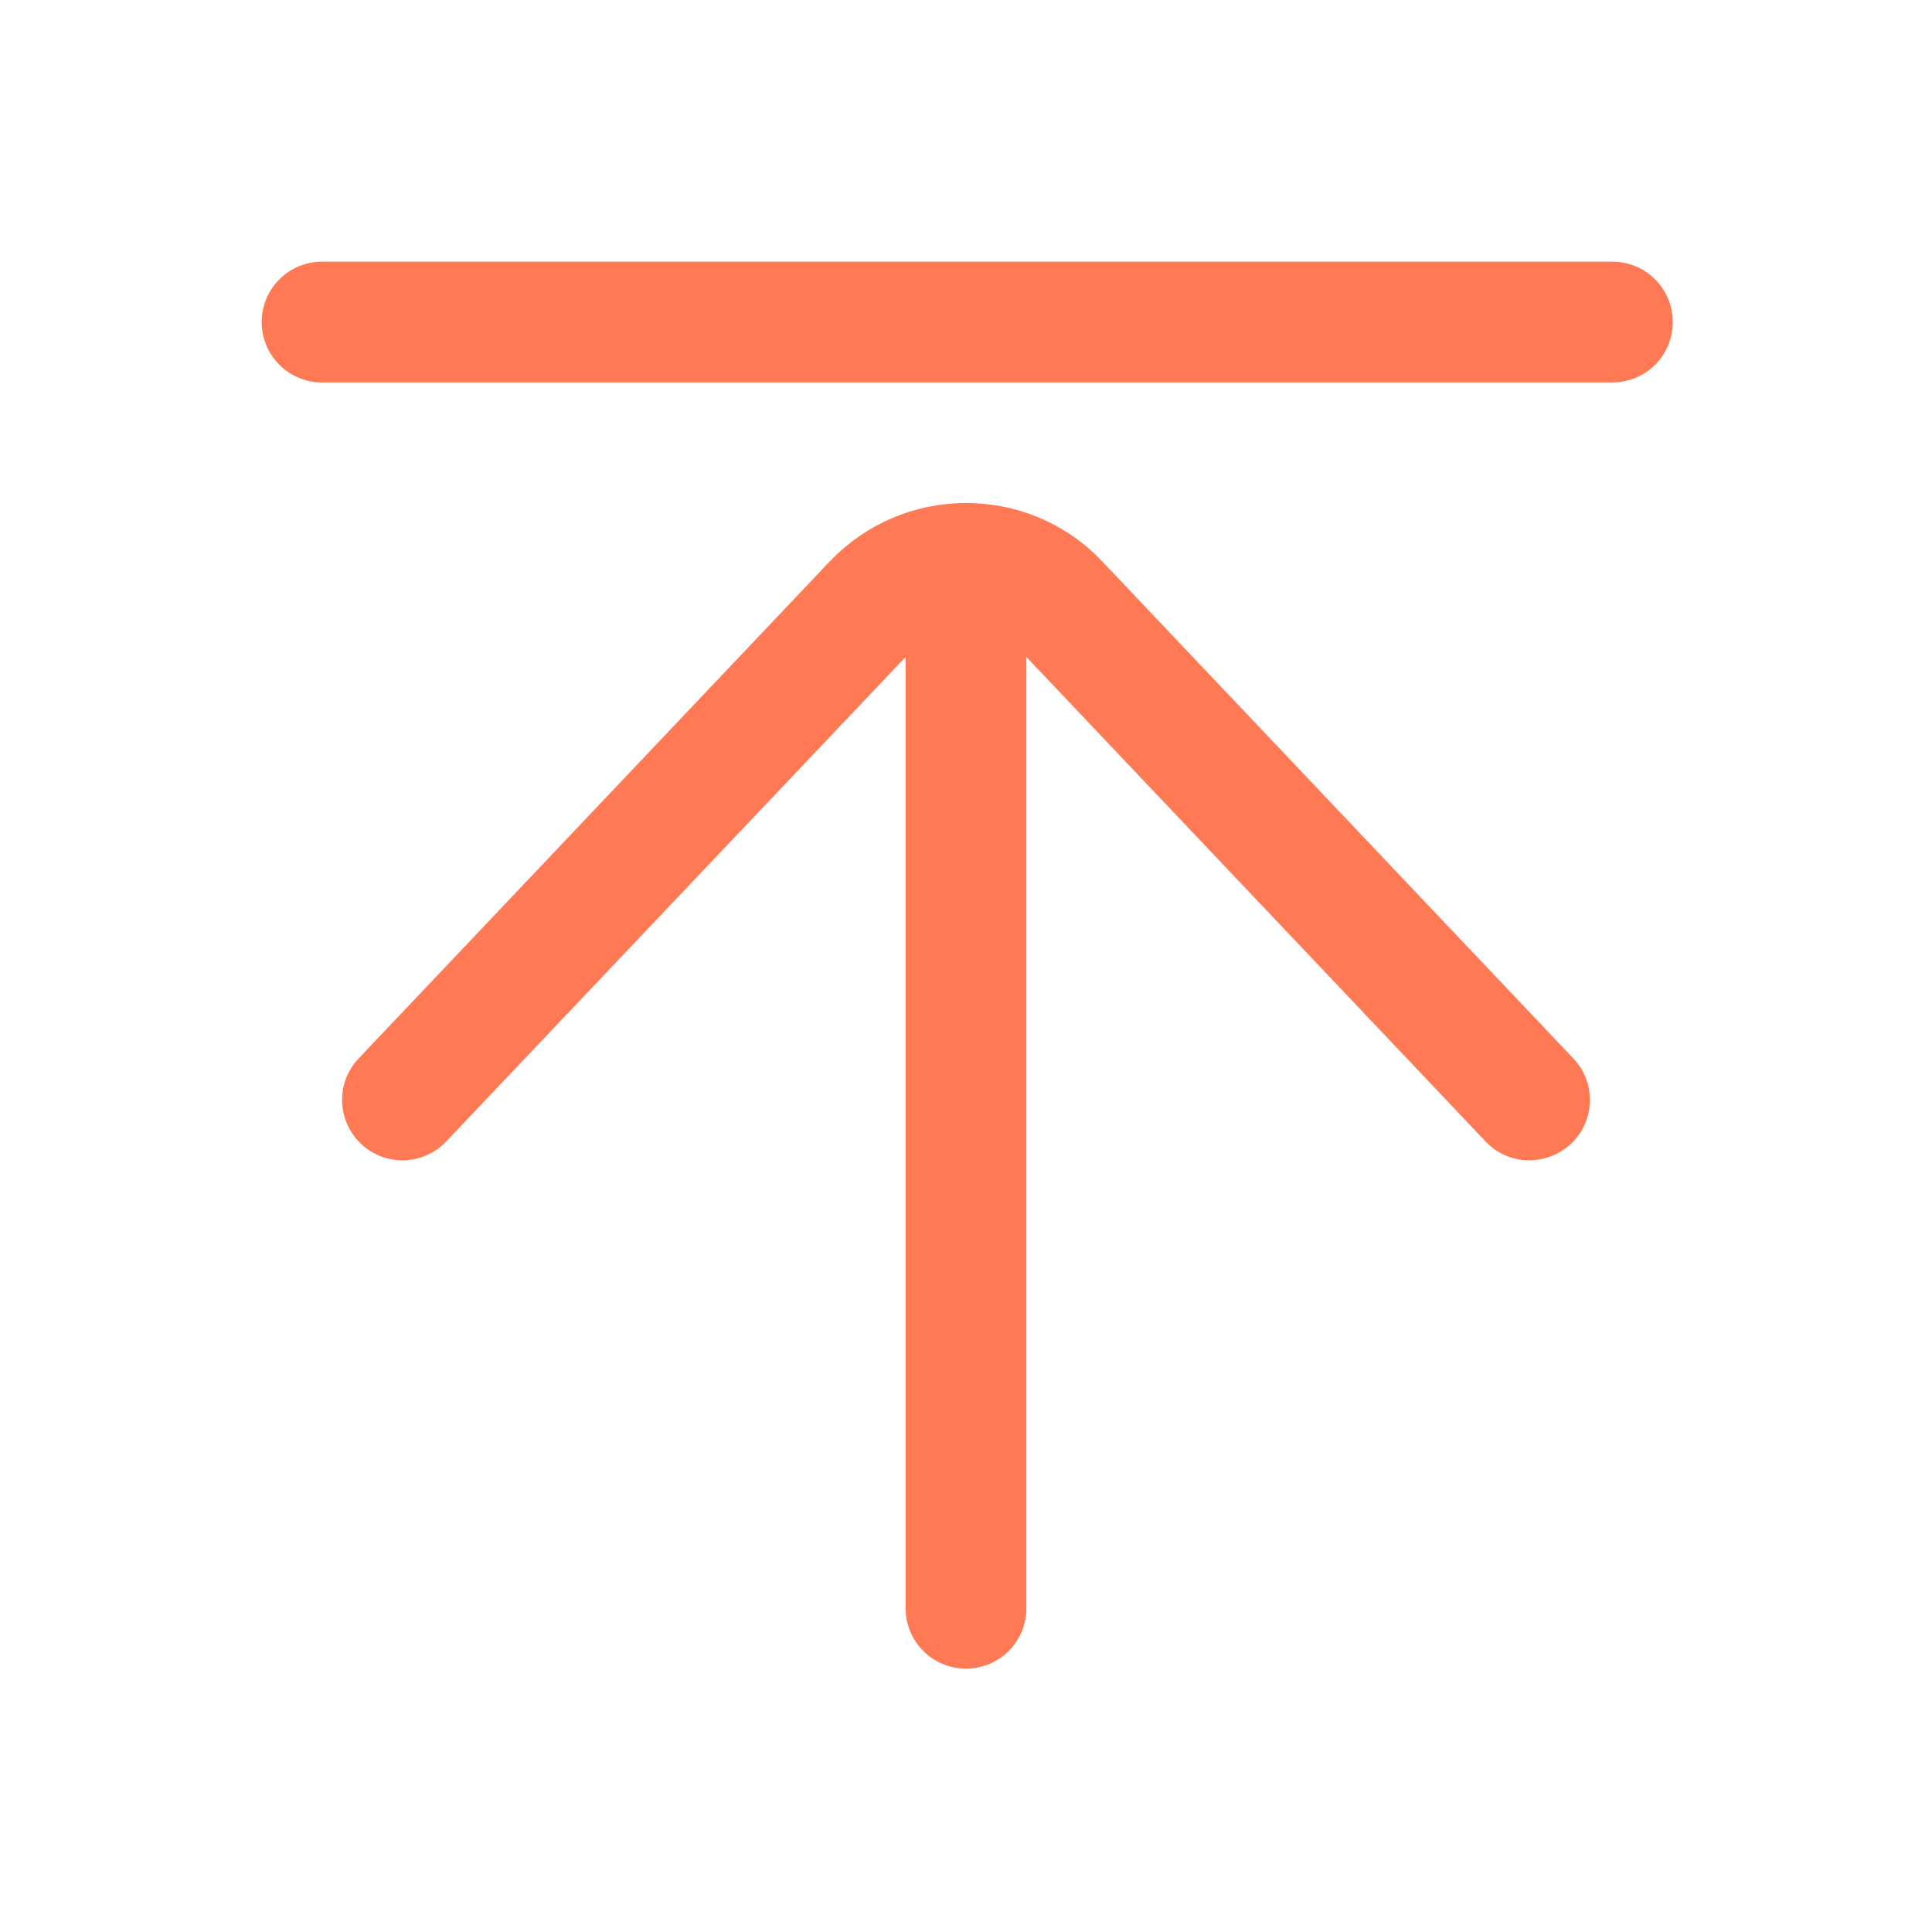 <?xml version="1.0" standalone="no"?><!DOCTYPE svg PUBLIC "-//W3C//DTD SVG 1.1//EN" "http://www.w3.org/Graphics/SVG/1.1/DTD/svg11.dtd"><svg t="1543563426013" class="icon" style="" viewBox="0 0 1024 1024" version="1.1" xmlns="http://www.w3.org/2000/svg" p-id="298543" xmlns:xlink="http://www.w3.org/1999/xlink" width="200" height="200"><defs><style type="text/css"></style></defs><path d="M854.6 202.7H170.7c-17.7 0-32-14.3-32-32s14.3-32 32-32h683.9c17.7 0 32 14.3 32 32s-14.3 32-32 32zM810.6 615c-8.5 0-16.9-3.3-23.2-10l-249-262.7-0.1-0.1c-6.5-7-15.3-11.1-24.9-11.5-9.6-0.4-18.7 3-25.7 9.5-0.7 0.6-1.3 1.3-2 2l-0.3 0.3L236.5 605c-12.2 12.8-32.4 13.4-45.2 1.2-12.8-12.2-13.4-32.4-1.2-45.2l248.8-262.5c1.7-1.8 3.5-3.6 5.3-5.3 19.6-18.1 45-27.5 71.7-26.5 26.6 1 51.2 12.3 69.2 31.8L833.9 561c12.2 12.8 11.6 33.1-1.2 45.2-6.3 5.8-14.2 8.8-22.1 8.8z" fill="#ff7955" p-id="298544"></path><path d="M512 884.4c-17.7 0-32-14.3-32-32V299.6c0-17.7 14.3-32 32-32s32 14.3 32 32v552.8c0 17.7-14.3 32-32 32z" fill="#ff7955" p-id="298545"></path></svg>